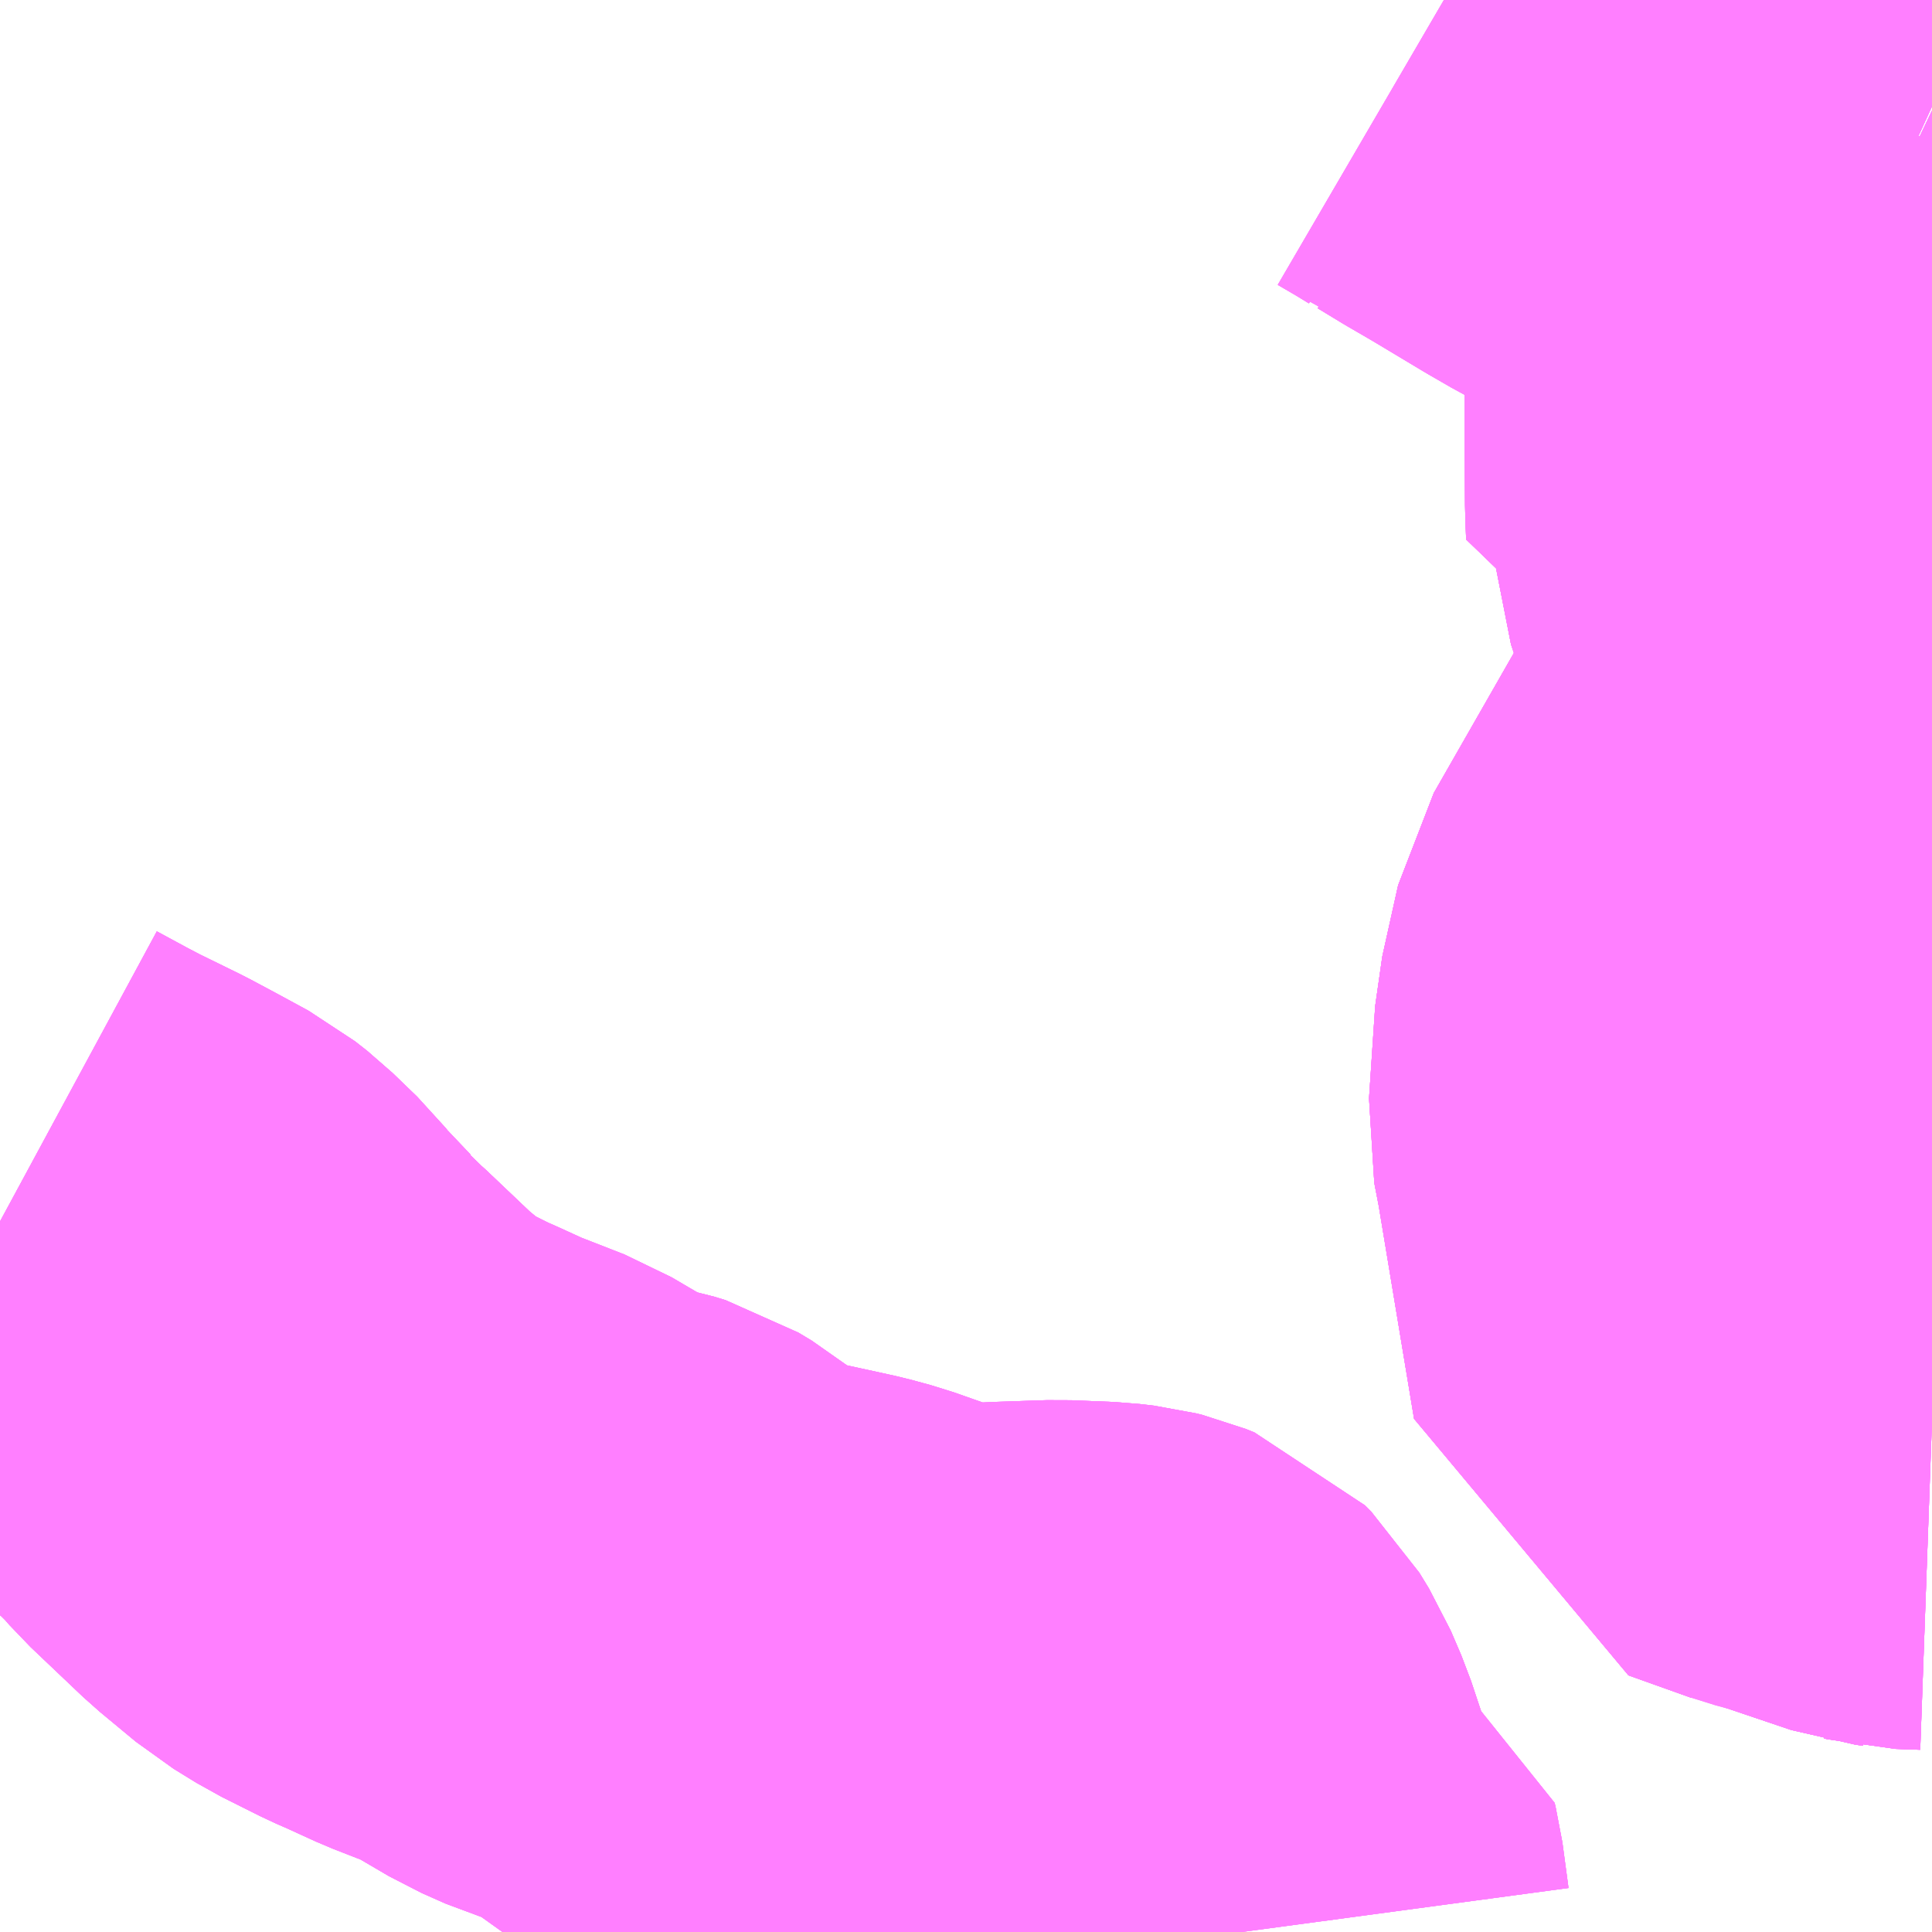 <?xml version="1.0" encoding="UTF-8"?>
<svg  xmlns="http://www.w3.org/2000/svg" xmlns:xlink="http://www.w3.org/1999/xlink" xmlns:go="http://purl.org/svgmap/profile" property="N07_001,N07_002,N07_003,N07_004,N07_005,N07_006,N07_007" viewBox="13675.781 -3550.781 2.197 2.197" go:dataArea="13675.78125 -3550.78125 2.197265625 2.197265625" >
<globalCoordinateSystem srsName="http://purl.org/crs/84" transform="matrix(100.0,0.0,0.0,-100.0,0.0,0.0)" />
<defs>
 <g id="p0" >
  <circle cx="0.0" cy="0.0" r="3" stroke="green" stroke-width="0.75" vector-effect="non-scaling-stroke" />
 </g>
</defs>
<g fill="none" fill-rule="evenodd" stroke="#FF00FF" stroke-width="0.75" opacity="0.5" vector-effect="non-scaling-stroke" stroke-linejoin="bevel" >
<path content="1,岐阜乗合自動車（株）,三田洞線_05_on,39.5,28.0,28.0," xlink:title="1" d="M13675.781,-3549.392L13675.818,-3549.372L13675.839,-3549.361L13675.888,-3549.337L13675.918,-3549.321L13675.953,-3549.302L13675.967,-3549.291L13675.995,-3549.264L13676.007,-3549.249L13676.044,-3549.21L13676.05,-3549.206L13676.061,-3549.193L13676.067,-3549.188L13676.074,-3549.18L13676.134,-3549.123L13676.175,-3549.089L13676.201,-3549.073L13676.219,-3549.064L13676.231,-3549.058L13676.245,-3549.051L13676.261,-3549.044L13676.296,-3549.028L13676.355,-3549.005L13676.413,-3548.971L13676.44,-3548.959L13676.463,-3548.952L13676.483,-3548.948L13676.496,-3548.944L13676.511,-3548.935L13676.554,-3548.9L13676.57,-3548.89L13676.577,-3548.887L13676.585,-3548.884L13676.6,-3548.878L13676.624,-3548.872L13676.655,-3548.864L13676.719,-3548.85L13676.741,-3548.844L13676.778,-3548.831L13676.781,-3548.829L13676.822,-3548.813L13676.841,-3548.807L13676.867,-3548.806L13676.909,-3548.811L13676.924,-3548.812L13676.984,-3548.814L13677.033,-3548.812L13677.05,-3548.81L13677.058,-3548.808L13677.068,-3548.804L13677.075,-3548.797L13677.086,-3548.779L13677.098,-3548.751L13677.114,-3548.703L13677.12,-3548.693L13677.137,-3548.671L13677.146,-3548.666L13677.153,-3548.66L13677.177,-3548.644L13677.185,-3548.64L13677.186,-3548.636L13677.193,-3548.584"/>
<path content="1,岐阜乗合自動車（株）,三田洞線_06_on,39.5,28.0,28.0," xlink:title="1" d="M13675.781,-3549.392L13675.818,-3549.372L13675.839,-3549.361L13675.888,-3549.337L13675.918,-3549.321L13675.953,-3549.302L13675.967,-3549.291L13675.995,-3549.264L13676.007,-3549.249L13676.044,-3549.21L13676.05,-3549.206L13676.061,-3549.193L13676.067,-3549.188L13676.074,-3549.18L13676.134,-3549.123L13676.175,-3549.089L13676.201,-3549.073L13676.219,-3549.064L13676.231,-3549.058L13676.245,-3549.051L13676.261,-3549.044L13676.296,-3549.028L13676.355,-3549.005L13676.413,-3548.971L13676.44,-3548.959L13676.463,-3548.952L13676.483,-3548.948L13676.496,-3548.944L13676.511,-3548.935L13676.554,-3548.9L13676.57,-3548.89L13676.577,-3548.887L13676.585,-3548.884L13676.6,-3548.878L13676.624,-3548.872L13676.655,-3548.864L13676.719,-3548.85L13676.741,-3548.844L13676.778,-3548.831L13676.781,-3548.829L13676.822,-3548.813L13676.841,-3548.807L13676.867,-3548.806L13676.909,-3548.811L13676.924,-3548.812L13676.984,-3548.814L13677.033,-3548.812L13677.05,-3548.81L13677.058,-3548.808L13677.068,-3548.804L13677.075,-3548.797L13677.086,-3548.779L13677.098,-3548.751L13677.114,-3548.703L13677.12,-3548.693L13677.137,-3548.671L13677.146,-3548.666L13677.153,-3548.66L13677.177,-3548.644L13677.185,-3548.64L13677.186,-3548.636L13677.193,-3548.584"/>
<path content="1,岐阜乗合自動車（株）,三田洞線_07_on,39.5,28.0,28.0," xlink:title="1" d="M13675.781,-3549.392L13675.818,-3549.372L13675.839,-3549.361L13675.888,-3549.337L13675.918,-3549.321L13675.953,-3549.302L13675.967,-3549.291L13675.995,-3549.264L13676.007,-3549.249L13676.044,-3549.21L13676.05,-3549.206L13676.061,-3549.193L13676.067,-3549.188L13676.074,-3549.18L13676.134,-3549.123L13676.175,-3549.089L13676.201,-3549.073L13676.219,-3549.064L13676.231,-3549.058L13676.245,-3549.051L13676.261,-3549.044L13676.296,-3549.028L13676.355,-3549.005L13676.413,-3548.971L13676.44,-3548.959L13676.463,-3548.952L13676.483,-3548.948L13676.496,-3548.944L13676.511,-3548.935L13676.554,-3548.9L13676.57,-3548.89L13676.577,-3548.887L13676.585,-3548.884L13676.6,-3548.878L13676.624,-3548.872L13676.655,-3548.864L13676.719,-3548.85L13676.741,-3548.844L13676.778,-3548.831L13676.781,-3548.829L13676.822,-3548.813L13676.841,-3548.807L13676.867,-3548.806L13676.909,-3548.811L13676.924,-3548.812L13676.984,-3548.814L13677.033,-3548.812L13677.05,-3548.81L13677.058,-3548.808L13677.068,-3548.804L13677.075,-3548.797L13677.086,-3548.779L13677.098,-3548.751L13677.114,-3548.703L13677.12,-3548.693L13677.137,-3548.671L13677.146,-3548.666L13677.153,-3548.66L13677.177,-3548.644L13677.185,-3548.64L13677.186,-3548.636L13677.193,-3548.584"/>
<path content="1,岐阜乗合自動車（株）,三田洞線_08_on,39.5,28.0,28.0," xlink:title="1" d="M13675.781,-3549.392L13675.818,-3549.372L13675.839,-3549.361L13675.888,-3549.337L13675.918,-3549.321L13675.953,-3549.302L13675.967,-3549.291L13675.995,-3549.264L13676.007,-3549.249L13676.044,-3549.21L13676.05,-3549.206L13676.061,-3549.193L13676.067,-3549.188L13676.074,-3549.18L13676.134,-3549.123L13676.175,-3549.089L13676.201,-3549.073L13676.219,-3549.064L13676.231,-3549.058L13676.245,-3549.051L13676.261,-3549.044L13676.296,-3549.028L13676.355,-3549.005L13676.413,-3548.971L13676.44,-3548.959L13676.463,-3548.952L13676.483,-3548.948L13676.496,-3548.944L13676.511,-3548.935L13676.554,-3548.9L13676.57,-3548.89L13676.577,-3548.887L13676.585,-3548.884L13676.6,-3548.878L13676.624,-3548.872L13676.655,-3548.864L13676.719,-3548.85L13676.741,-3548.844L13676.778,-3548.831L13676.781,-3548.829L13676.822,-3548.813L13676.841,-3548.807L13676.867,-3548.806L13676.909,-3548.811L13676.924,-3548.812L13676.984,-3548.814L13677.033,-3548.812L13677.05,-3548.81L13677.058,-3548.808L13677.068,-3548.804L13677.075,-3548.797L13677.086,-3548.779L13677.098,-3548.751L13677.114,-3548.703L13677.12,-3548.693L13677.137,-3548.671L13677.146,-3548.666L13677.153,-3548.66L13677.177,-3548.644L13677.185,-3548.64L13677.186,-3548.636L13677.193,-3548.584"/>
<path content="3,山県市,伊自良線東回り,6.0,6.0,0.0," xlink:title="3" d="M13677.917,-3550.527L13677.978,-3550.498M13677.978,-3549.166L13677.95,-3549.167L13677.946,-3549.168L13677.938,-3549.169L13677.864,-3549.194L13677.855,-3549.197L13677.837,-3549.204L13677.829,-3549.204L13677.759,-3549.229L13677.718,-3549.476L13677.712,-3549.507L13677.719,-3549.612L13677.737,-3549.693L13677.888,-3549.957L13677.955,-3550.119L13677.937,-3550.12L13677.922,-3550.122L13677.896,-3550.131L13677.876,-3550.141L13677.865,-3550.148L13677.859,-3550.155L13677.855,-3550.167L13677.854,-3550.182L13677.831,-3550.181L13677.823,-3550.181L13677.822,-3550.209L13677.821,-3550.391L13677.817,-3550.463L13677.816,-3550.475L13677.813,-3550.494L13677.811,-3550.575"/>
<path content="3,山県市,伊自良線東回り,6.0,6.0,0.0," xlink:title="3" d="M13677.917,-3550.527L13677.978,-3550.616"/>
<path content="3,山県市,伊自良線東回り,6.0,6.0,0.0," xlink:title="3" d="M13677.811,-3550.575L13677.845,-3550.56L13677.917,-3550.527"/>
<path content="3,山県市,伊自良線東回り,6.0,6.0,0.0," xlink:title="3" d="M13677.423,-3550.781L13677.447,-3550.767L13677.465,-3550.756L13677.469,-3550.753L13677.474,-3550.751L13677.502,-3550.734L13677.521,-3550.723L13677.538,-3550.713L13677.593,-3550.68L13677.619,-3550.665L13677.654,-3550.647L13677.756,-3550.6L13677.811,-3550.575"/>
<path content="3,山県市,伊自良線西回り,7.0,7.0,0.0," xlink:title="3" d="M13677.917,-3550.527L13677.978,-3550.498M13677.978,-3549.166L13677.95,-3549.167L13677.946,-3549.168L13677.938,-3549.169L13677.864,-3549.194L13677.855,-3549.197L13677.837,-3549.204L13677.829,-3549.204L13677.759,-3549.229L13677.718,-3549.476L13677.712,-3549.507L13677.719,-3549.612L13677.737,-3549.693L13677.888,-3549.957L13677.955,-3550.119L13677.937,-3550.12L13677.922,-3550.122L13677.896,-3550.131L13677.876,-3550.141L13677.865,-3550.148L13677.859,-3550.155L13677.855,-3550.167L13677.854,-3550.182L13677.831,-3550.181L13677.823,-3550.181L13677.822,-3550.209L13677.821,-3550.391L13677.817,-3550.463L13677.816,-3550.475L13677.813,-3550.494L13677.811,-3550.575"/>
<path content="3,山県市,伊自良線西回り,7.0,7.0,0.0," xlink:title="3" d="M13677.917,-3550.527L13677.978,-3550.616"/>
<path content="3,山県市,伊自良線西回り,7.0,7.0,0.0," xlink:title="3" d="M13677.811,-3550.575L13677.845,-3550.56L13677.917,-3550.527"/>
<path content="3,山県市,伊自良線西回り,7.0,7.0,0.0," xlink:title="3" d="M13677.423,-3550.781L13677.447,-3550.767L13677.465,-3550.756L13677.469,-3550.753L13677.474,-3550.751L13677.502,-3550.734L13677.521,-3550.723L13677.538,-3550.713L13677.593,-3550.68L13677.619,-3550.665L13677.654,-3550.647L13677.756,-3550.6L13677.811,-3550.575"/>
<path content="3,山県市,大桑線東回り,8.0,8.0,0.0," xlink:title="3" d="M13677.978,-3550.616L13677.917,-3550.527L13677.845,-3550.56L13677.811,-3550.575L13677.813,-3550.494L13677.816,-3550.475L13677.817,-3550.463L13677.821,-3550.391L13677.822,-3550.209L13677.823,-3550.181L13677.831,-3550.181L13677.854,-3550.182L13677.855,-3550.167L13677.859,-3550.155L13677.865,-3550.148L13677.876,-3550.141L13677.896,-3550.131L13677.922,-3550.122L13677.937,-3550.12L13677.955,-3550.119L13677.888,-3549.957L13677.737,-3549.693L13677.719,-3549.612L13677.712,-3549.507L13677.718,-3549.476L13677.759,-3549.229L13677.829,-3549.204L13677.837,-3549.204L13677.855,-3549.197L13677.864,-3549.194L13677.938,-3549.169L13677.946,-3549.168L13677.95,-3549.167L13677.978,-3549.166"/>
<path content="3,山県市,大桑線西回り,7.0,7.0,0.0," xlink:title="3" d="M13677.978,-3550.616L13677.917,-3550.527L13677.845,-3550.56L13677.811,-3550.575L13677.813,-3550.494L13677.816,-3550.475L13677.817,-3550.463L13677.821,-3550.391L13677.822,-3550.209L13677.823,-3550.181L13677.831,-3550.181L13677.854,-3550.182L13677.855,-3550.167L13677.859,-3550.155L13677.865,-3550.148L13677.876,-3550.141L13677.896,-3550.131L13677.922,-3550.122L13677.937,-3550.12L13677.955,-3550.119L13677.888,-3549.957L13677.737,-3549.693L13677.719,-3549.612L13677.712,-3549.507L13677.718,-3549.476L13677.759,-3549.229L13677.829,-3549.204L13677.837,-3549.204L13677.855,-3549.197L13677.864,-3549.194L13677.938,-3549.169L13677.946,-3549.168L13677.95,-3549.167L13677.978,-3549.166"/>
<path content="3,山県市,市内循環線東回り,2.0,2.0,0.0," xlink:title="3" d="M13677.917,-3550.527L13677.978,-3550.498"/>
<path content="3,山県市,市内循環線東回り,2.0,2.0,0.0," xlink:title="3" d="M13677.917,-3550.527L13677.845,-3550.56L13677.811,-3550.575"/>
<path content="3,山県市,市内循環線東回り,2.0,2.0,0.0," xlink:title="3" d="M13677.978,-3550.616L13677.917,-3550.527"/>
<path content="3,山県市,市内循環線東回り,2.0,2.0,0.0," xlink:title="3" d="M13677.811,-3550.575L13677.813,-3550.494L13677.816,-3550.475L13677.817,-3550.463L13677.821,-3550.391L13677.822,-3550.209L13677.823,-3550.181L13677.831,-3550.181L13677.854,-3550.182L13677.855,-3550.167L13677.859,-3550.155L13677.865,-3550.148L13677.876,-3550.141L13677.896,-3550.131L13677.922,-3550.122L13677.937,-3550.12L13677.955,-3550.119L13677.888,-3549.957L13677.737,-3549.693L13677.719,-3549.612L13677.712,-3549.507L13677.718,-3549.476L13677.759,-3549.229L13677.829,-3549.204L13677.855,-3549.197L13677.864,-3549.194L13677.938,-3549.169L13677.946,-3549.168L13677.95,-3549.167L13677.978,-3549.166"/>
<path content="3,山県市,市内循環線東回り,2.0,2.0,0.0," xlink:title="3" d="M13677.423,-3550.781L13677.447,-3550.767L13677.465,-3550.756L13677.469,-3550.753L13677.474,-3550.751L13677.502,-3550.734L13677.521,-3550.723L13677.538,-3550.713L13677.593,-3550.68L13677.619,-3550.665L13677.654,-3550.647L13677.756,-3550.6L13677.811,-3550.575"/>
<path content="3,山県市,市内循環線西回り,2.0,2.0,0.0," xlink:title="3" d="M13677.917,-3550.527L13677.978,-3550.498"/>
<path content="3,山県市,市内循環線西回り,2.0,2.0,0.0," xlink:title="3" d="M13677.917,-3550.527L13677.845,-3550.56L13677.811,-3550.575"/>
<path content="3,山県市,市内循環線西回り,2.0,2.0,0.0," xlink:title="3" d="M13677.978,-3550.616L13677.917,-3550.527"/>
<path content="3,山県市,市内循環線西回り,2.0,2.0,0.0," xlink:title="3" d="M13677.811,-3550.575L13677.813,-3550.494L13677.816,-3550.475L13677.817,-3550.463L13677.821,-3550.391L13677.822,-3550.209L13677.823,-3550.181L13677.831,-3550.181L13677.854,-3550.182L13677.855,-3550.167L13677.859,-3550.155L13677.865,-3550.148L13677.876,-3550.141L13677.896,-3550.131L13677.922,-3550.122L13677.937,-3550.12L13677.955,-3550.119L13677.888,-3549.957L13677.737,-3549.693L13677.719,-3549.612L13677.712,-3549.507L13677.718,-3549.476L13677.759,-3549.229L13677.829,-3549.204L13677.855,-3549.197L13677.864,-3549.194L13677.938,-3549.169L13677.946,-3549.168L13677.95,-3549.167L13677.978,-3549.166"/>
<path content="3,山県市,市内循環線西回り,2.0,2.0,0.0," xlink:title="3" d="M13677.423,-3550.781L13677.447,-3550.767L13677.465,-3550.756L13677.469,-3550.753L13677.474,-3550.751L13677.502,-3550.734L13677.521,-3550.723L13677.538,-3550.713L13677.593,-3550.68L13677.619,-3550.665L13677.654,-3550.647L13677.756,-3550.6L13677.811,-3550.575"/>
</g>
</svg>
